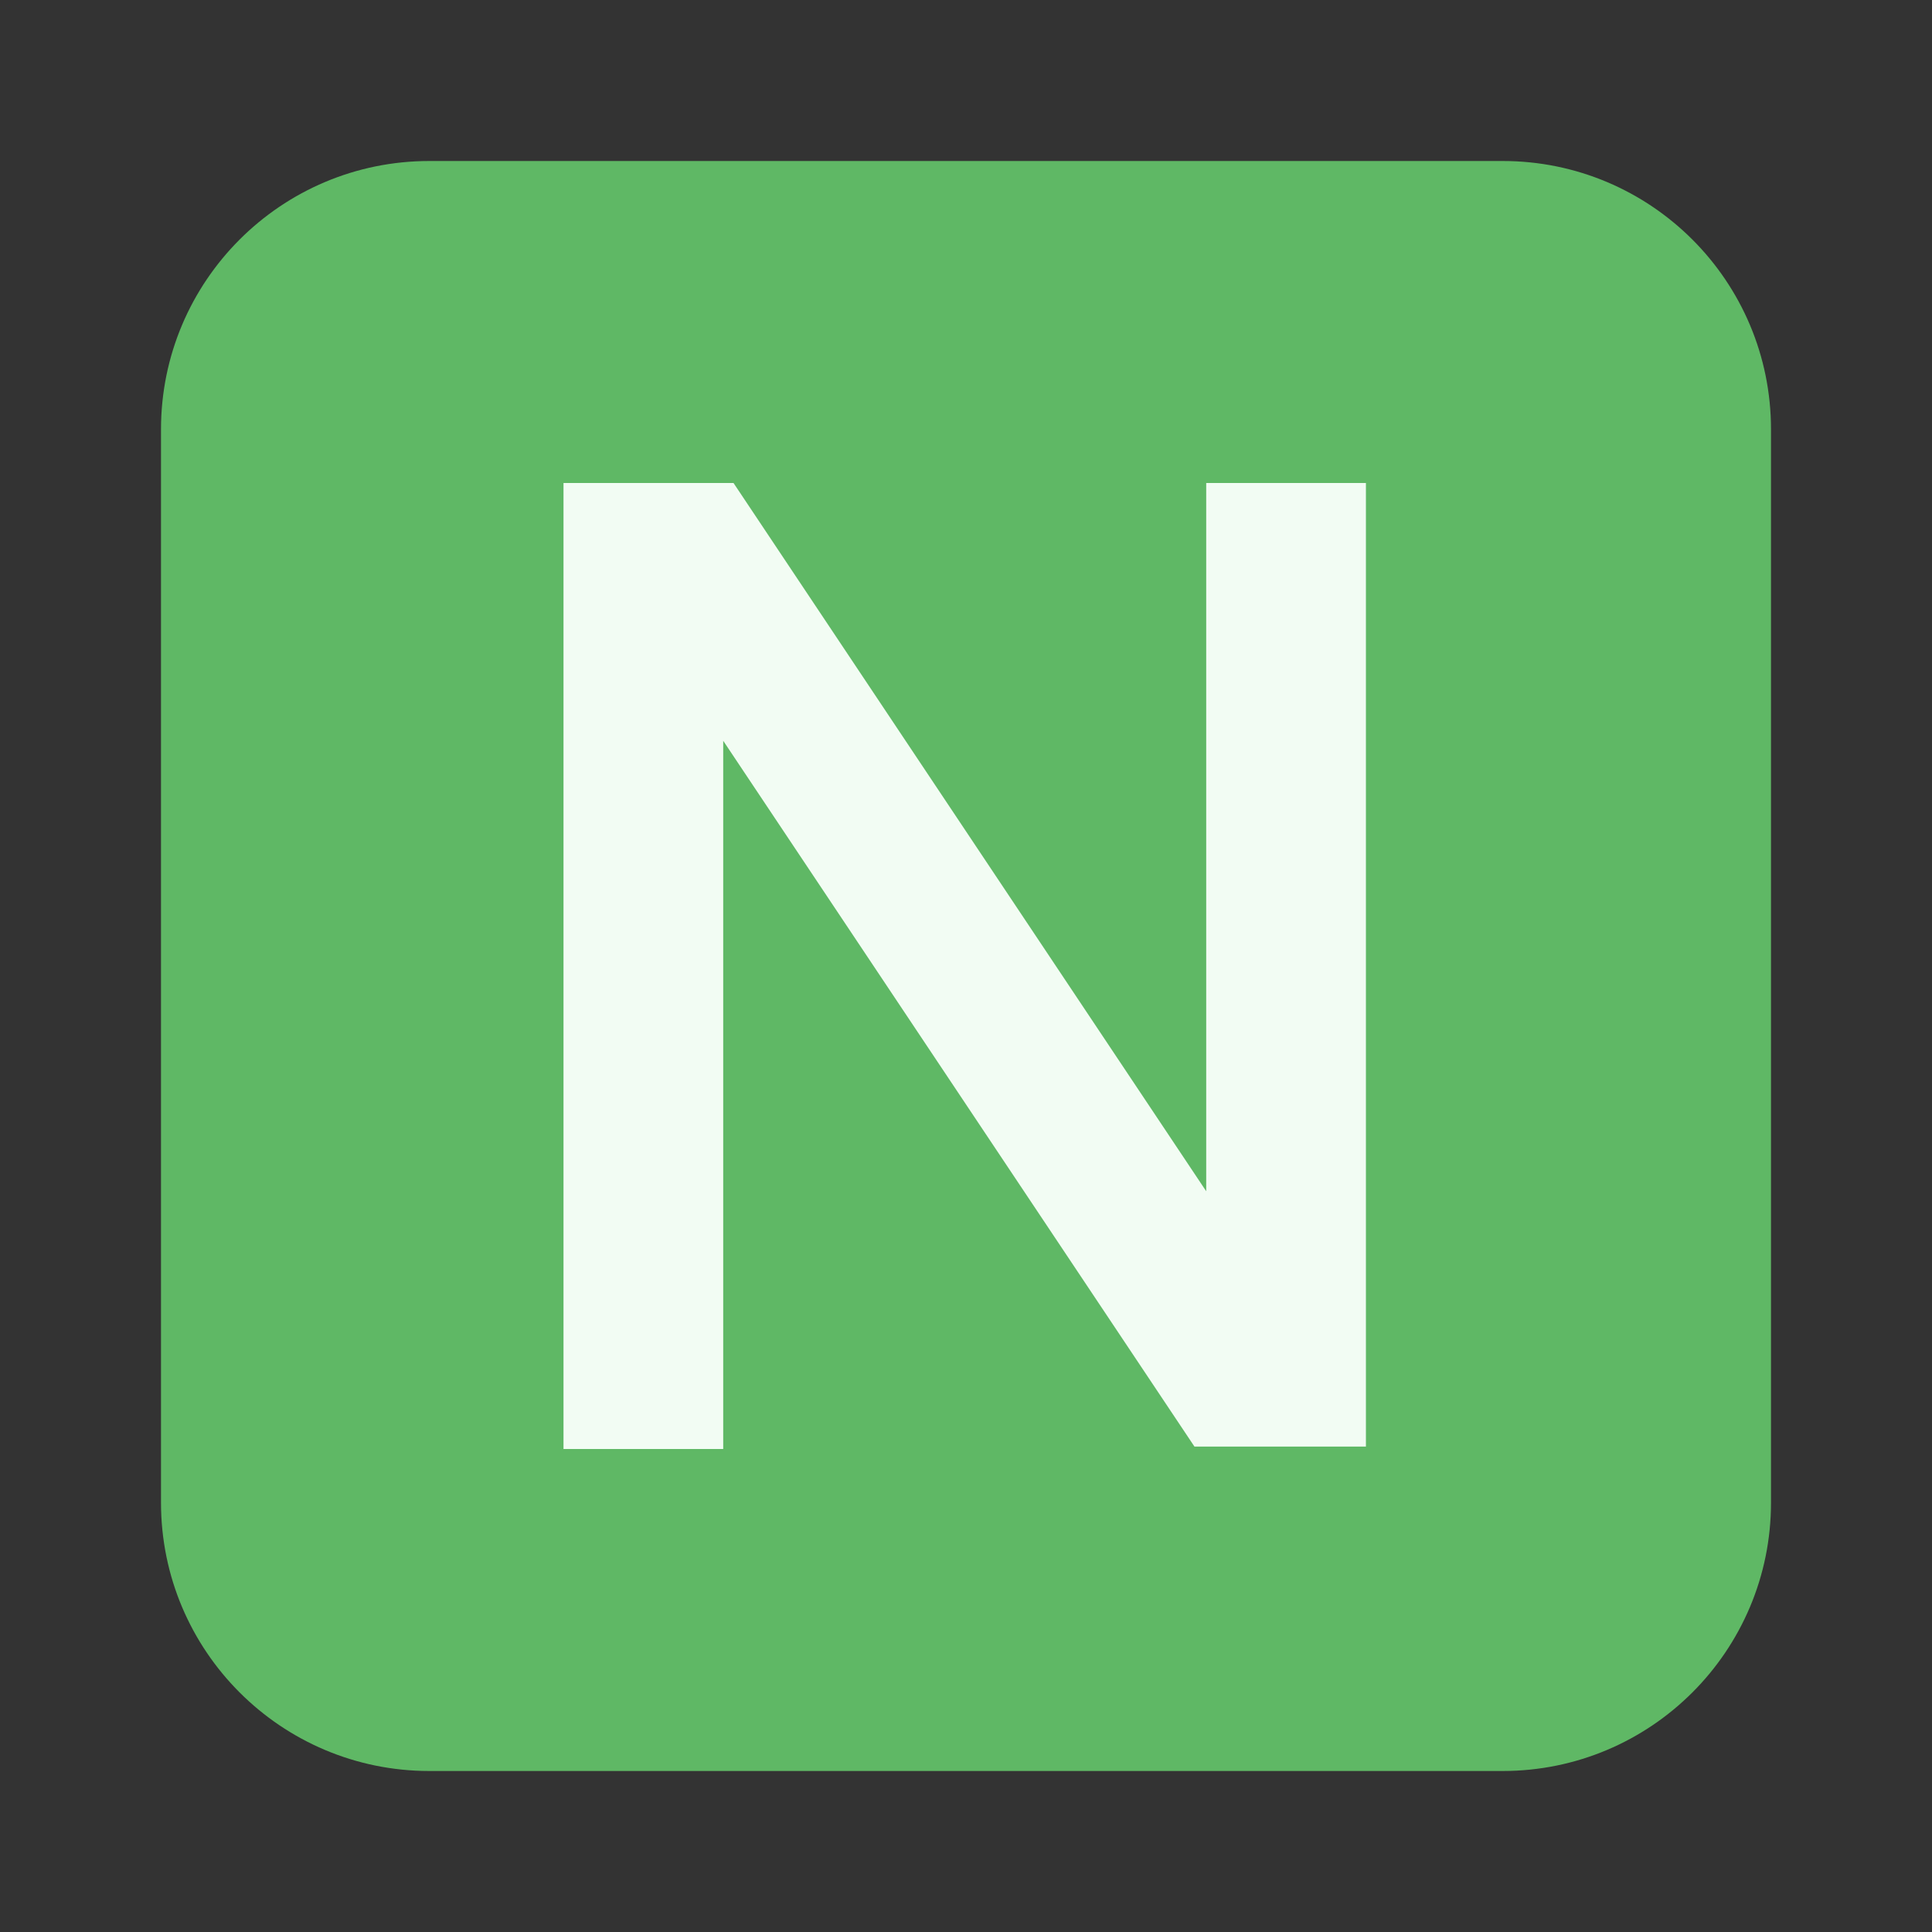 <svg width="12" height="12" viewBox="0 0 12 12" fill="none" xmlns="http://www.w3.org/2000/svg">
<rect x="0" y="0" width="12" height="12" fill="#333333" stroke="none"/>
<path d="M1 2.667C1 1.746 1.746 1 2.667 1H9.333C10.254 1 11 1.746 11 2.667V9.333C11 10.254 10.254 11 9.333 11H2.667C1.746 11 1 10.254 1 9.333V2.667Z" fill="#5FB865"/>
<path d="M3.5 3H4.556L7.492 7.399V3H8.484V8.985H7.419L4.492 4.601V9H3.5L3.5 3Z" fill="#F2FCF3"/>
</svg>
